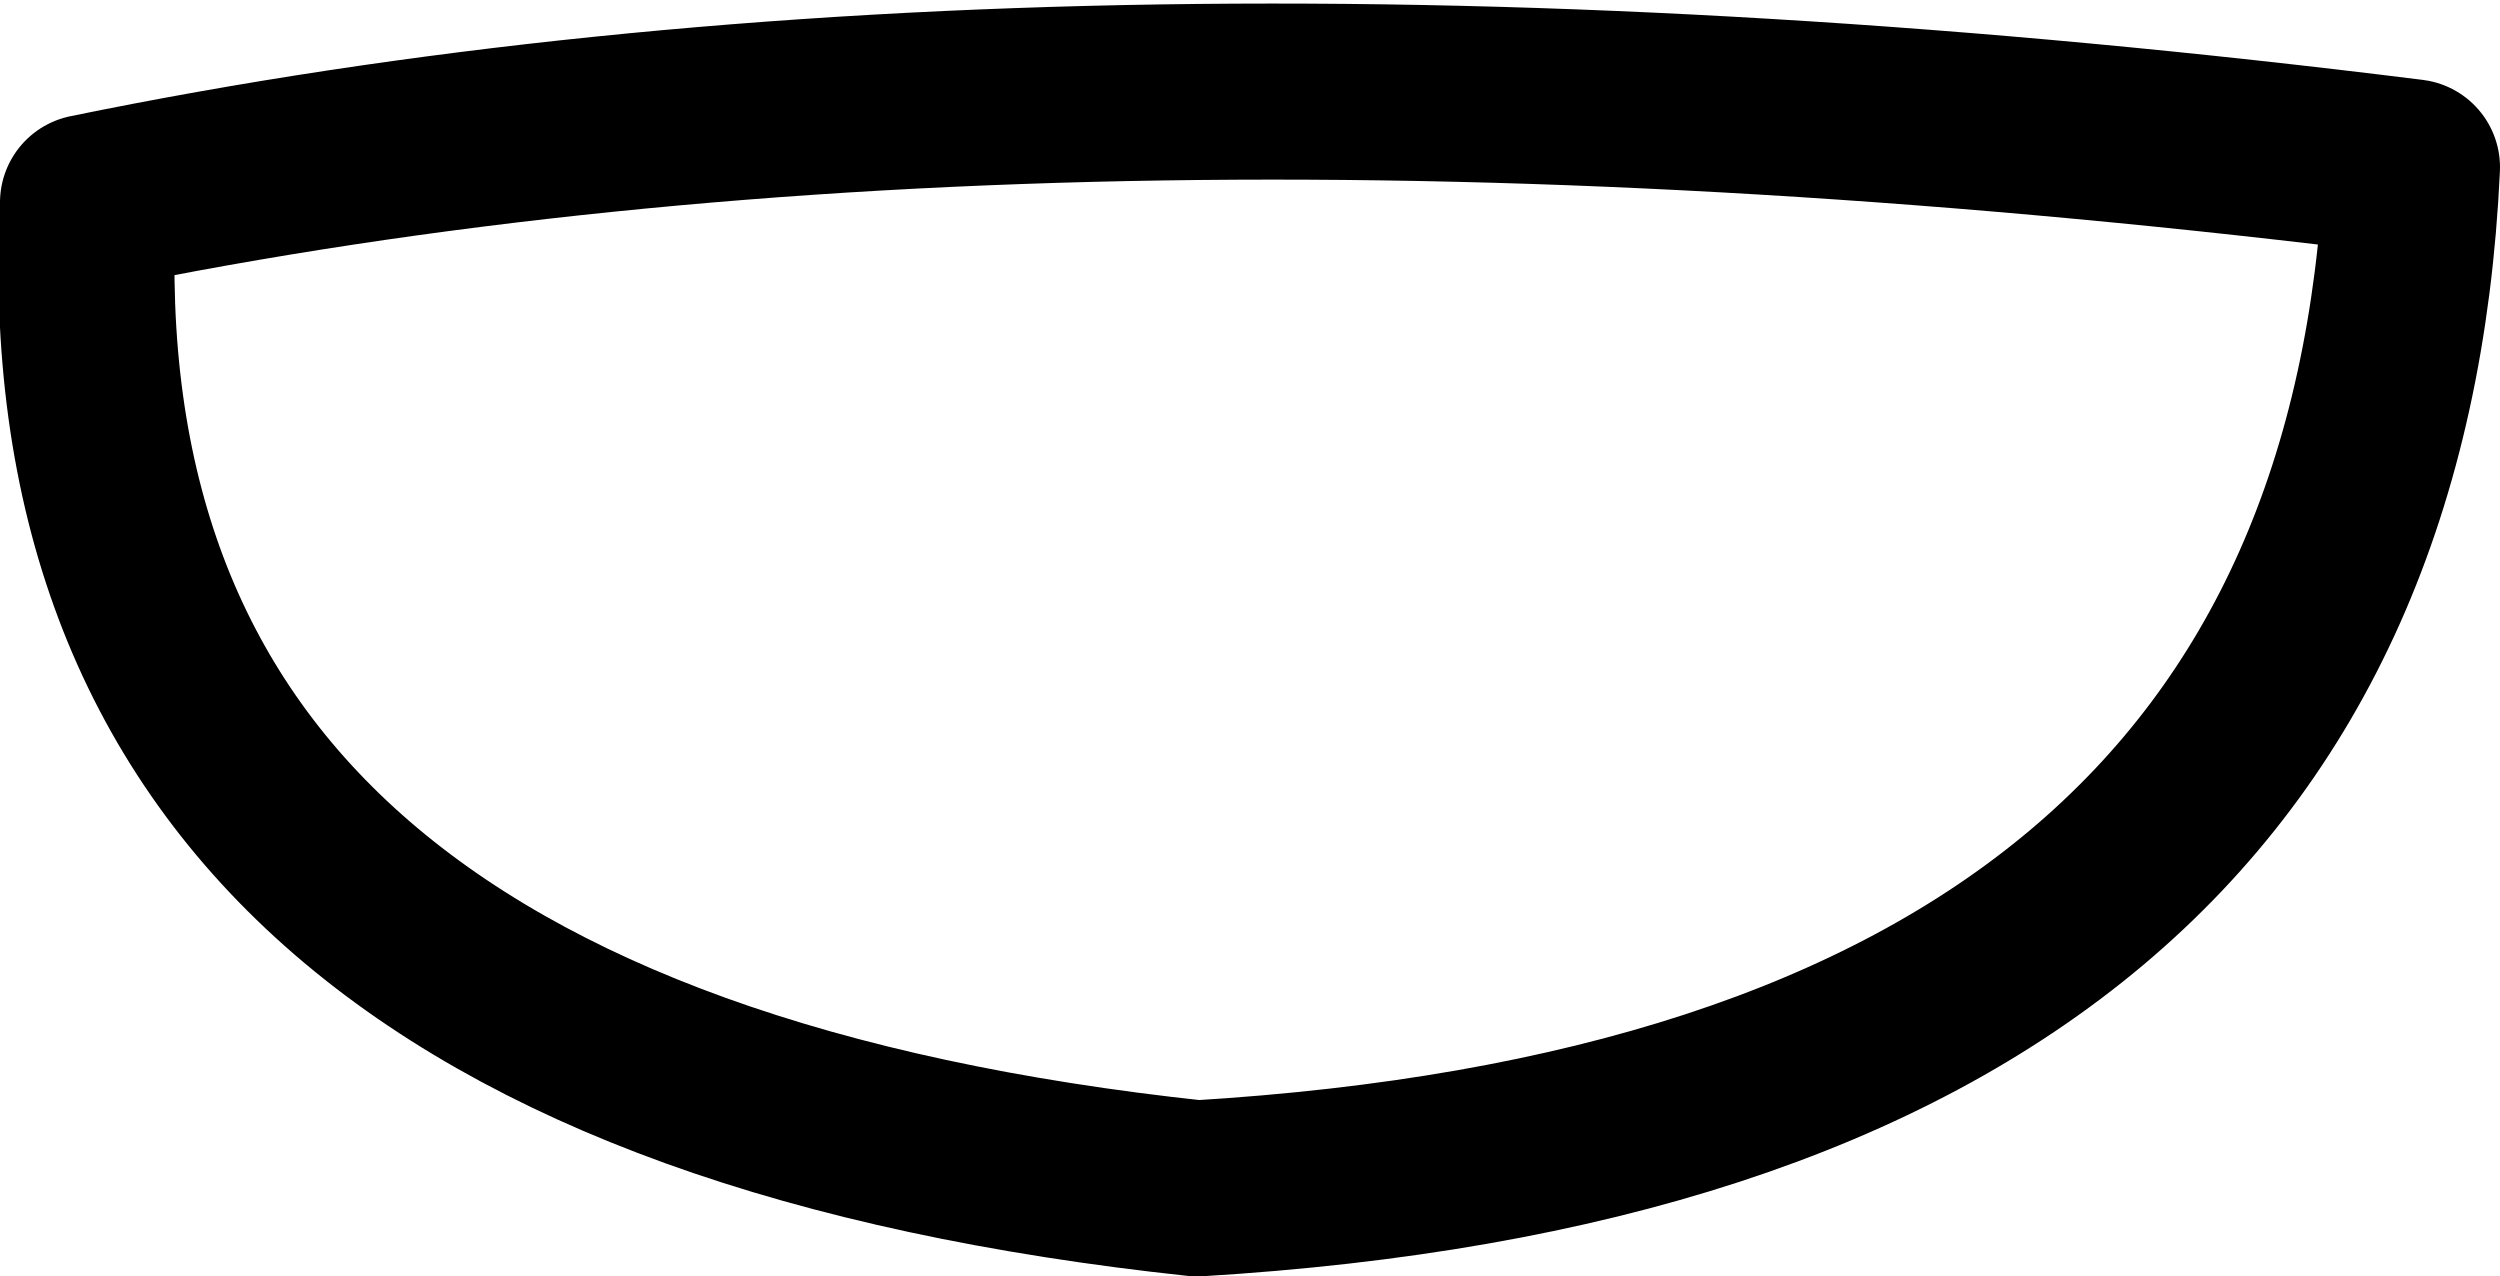 <?xml version="1.0" encoding="UTF-8" standalone="no"?>
<svg xmlns:xlink="http://www.w3.org/1999/xlink" height="7.25px" width="14.2px" xmlns="http://www.w3.org/2000/svg">
  <g transform="matrix(1.0, 0.0, 0.0, 1.0, 7.1, 3.65)">
    <path d="M-6.6 -2.5 Q-1.0 -3.65 6.6 -2.7 6.35 2.7 -0.3 3.1 -6.85 2.4 -6.6 -2.5 Z" fill="none" stroke="#000000" stroke-linecap="round" stroke-linejoin="round" stroke-width="1.0"/>
  </g>
</svg>
